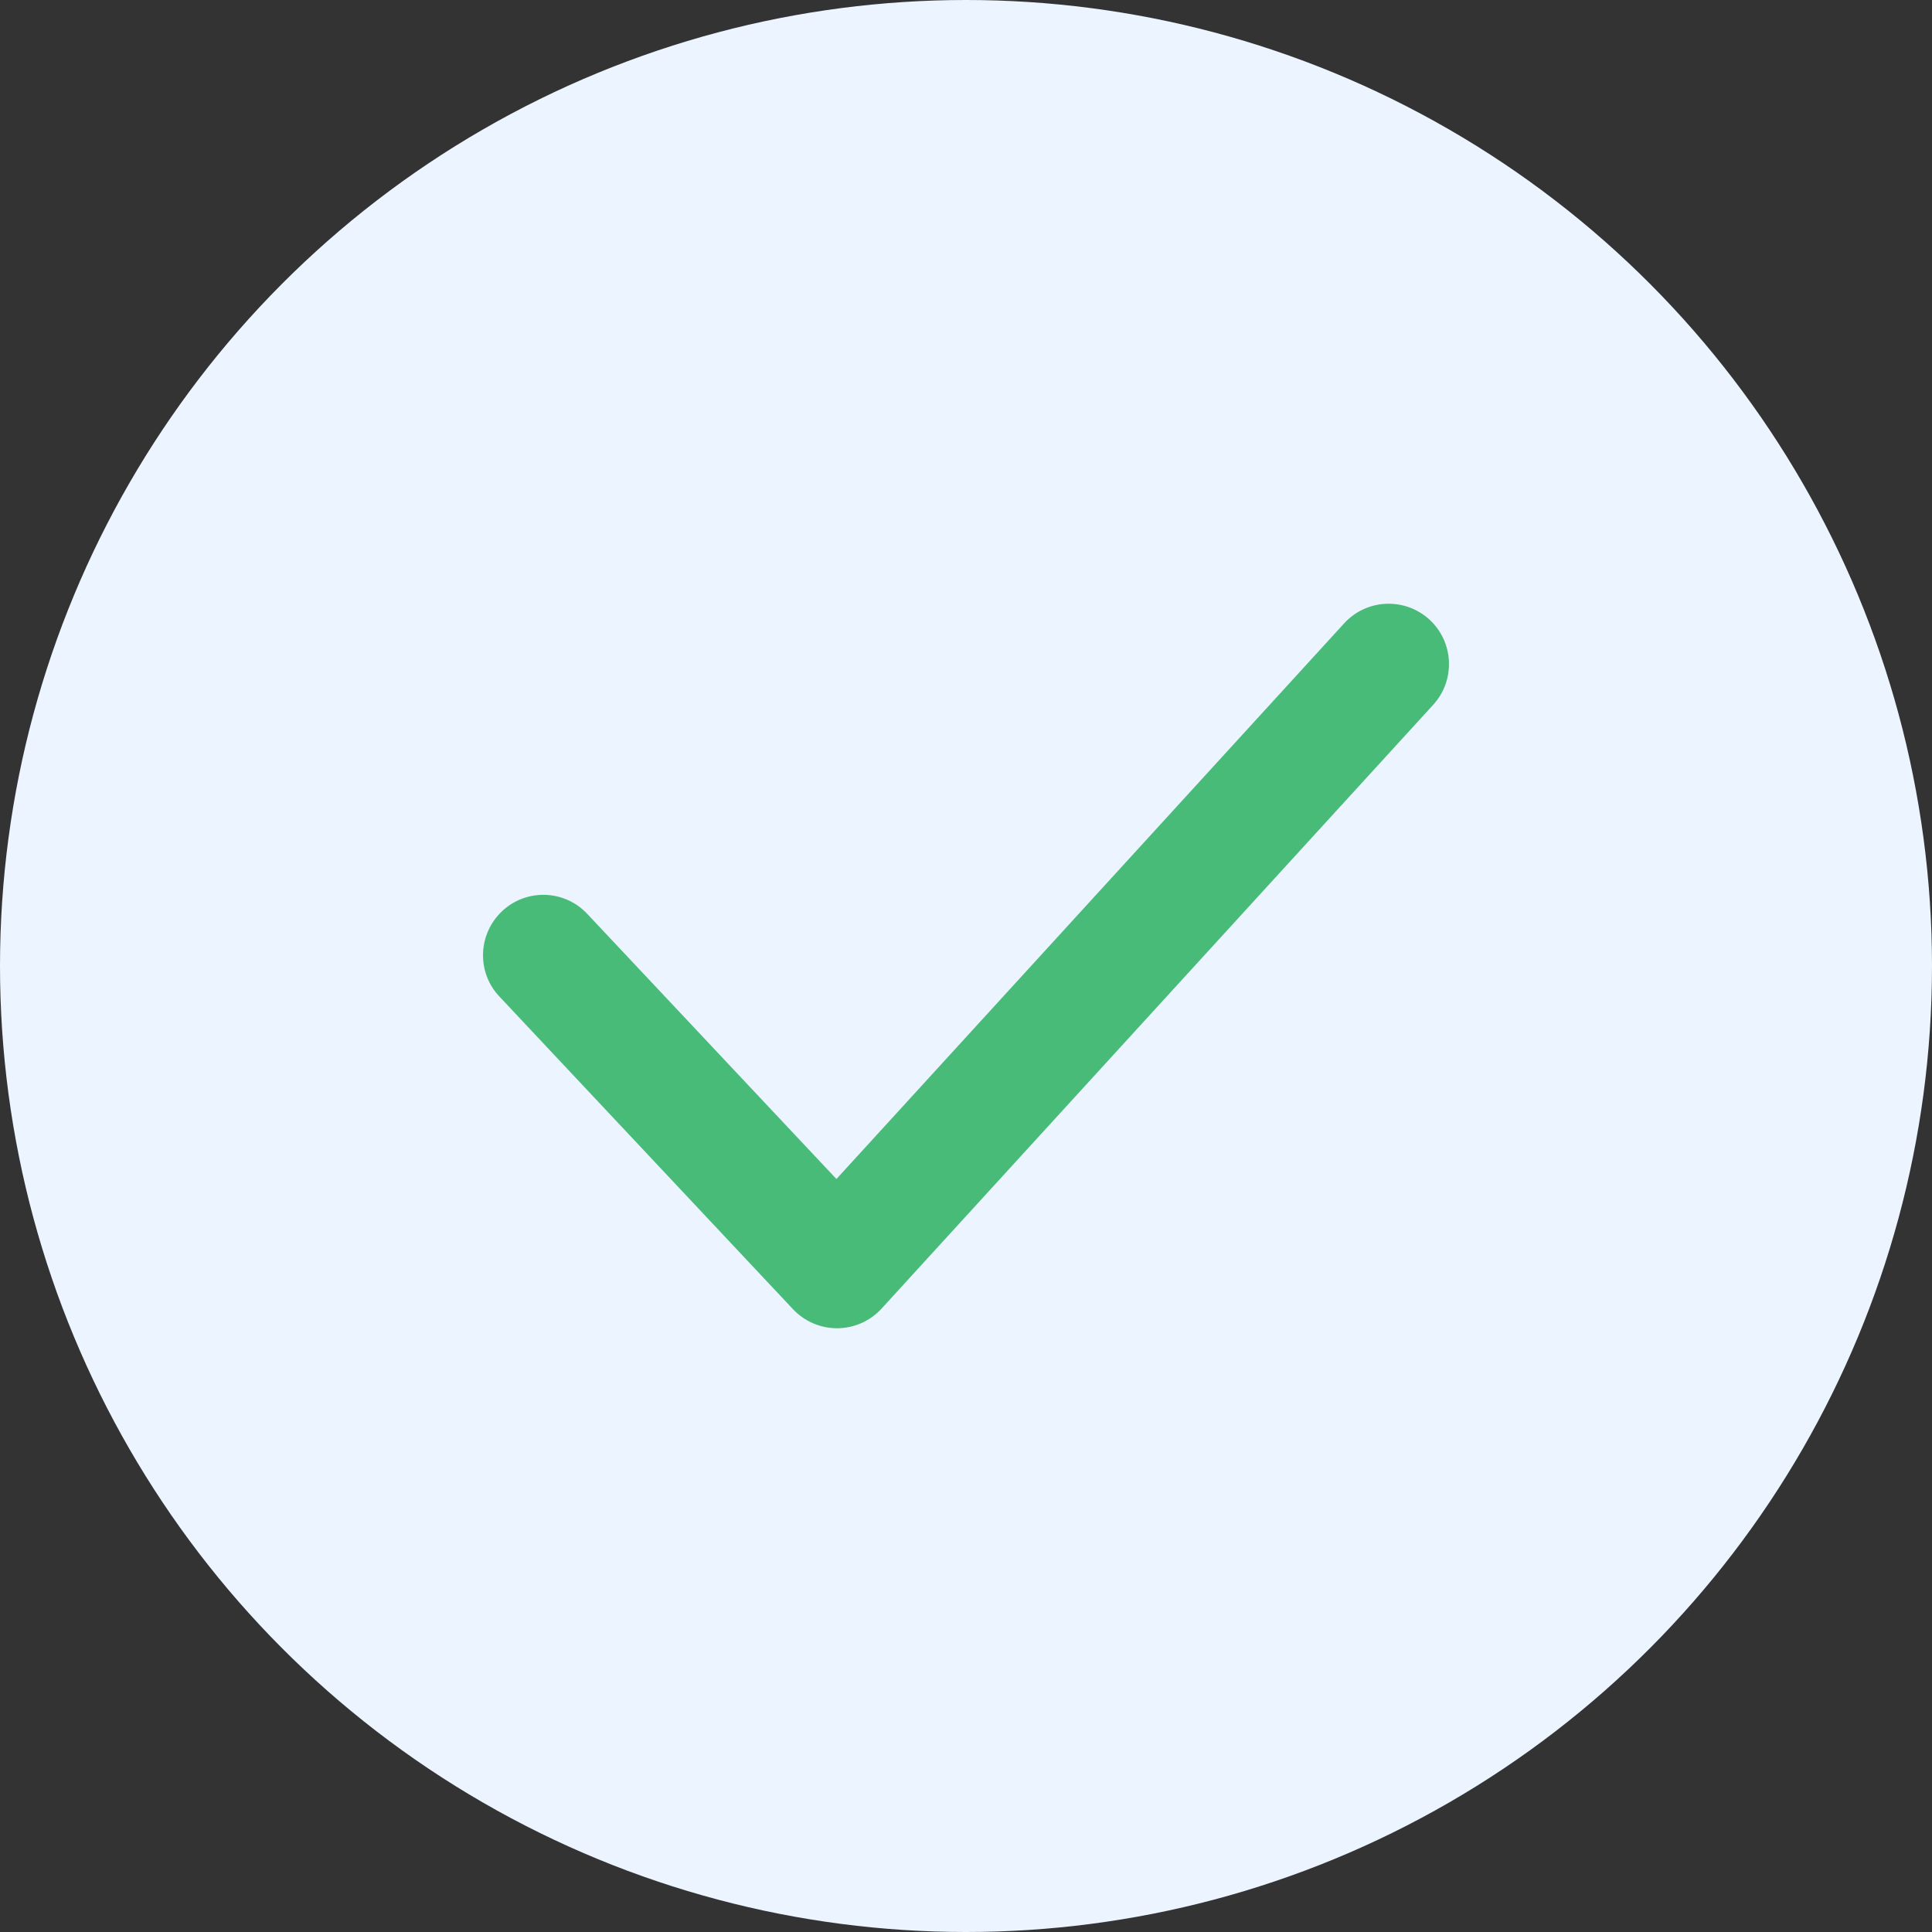 <?xml version="1.0" encoding="UTF-8"?>
<svg width="16px" height="16px" viewBox="0 0 16 16" version="1.1" xmlns="http://www.w3.org/2000/svg" xmlns:xlink="http://www.w3.org/1999/xlink">
    <rect x="0" y="0" width="16" height="16" fill="#333333" stroke="none"/>
    <!-- Generator: Sketch 63.1 (92452) - https://sketch.com -->
    <title>Group</title>
    <desc>Created with Sketch.</desc>
    <defs>
        <path d="M4.932,9 C4.794,9 4.662,8.943 4.567,8.842 L2.136,6.253 C1.946,6.052 1.957,5.736 2.158,5.546 C2.359,5.357 2.676,5.367 2.864,5.569 L4.927,7.764 L9.131,3.163 C9.318,2.958 9.634,2.945 9.838,3.131 C10.041,3.317 10.055,3.634 9.869,3.837 L5.301,8.837 C5.207,8.94 5.074,8.999 4.935,9 L4.932,9 Z" id="path-1"></path>
    </defs>
    <g id="Symbols" stroke="none" stroke-width="1" fill="none" fill-rule="evenodd">
        <g id="check-+-text" transform="translate(0, -2)">
            <g id="Group" transform="translate(0, 2)">
                <circle id="Oval" fill="#ebf4ff" cx="8" cy="8" r="8"></circle>
                <g id="27)-Icon/checkmark" transform="translate(2, 2)">
                    <mask id="mask-2" fill="white">
                        <use xlink:href="#path-1"></use>
                    </mask>
                    <use id="🎨-Icon-Сolor" fill="#48bb78" fill-rule="evenodd" xlink:href="#path-1"></use>
                </g>
            </g>
        </g>
    </g>
</svg>
